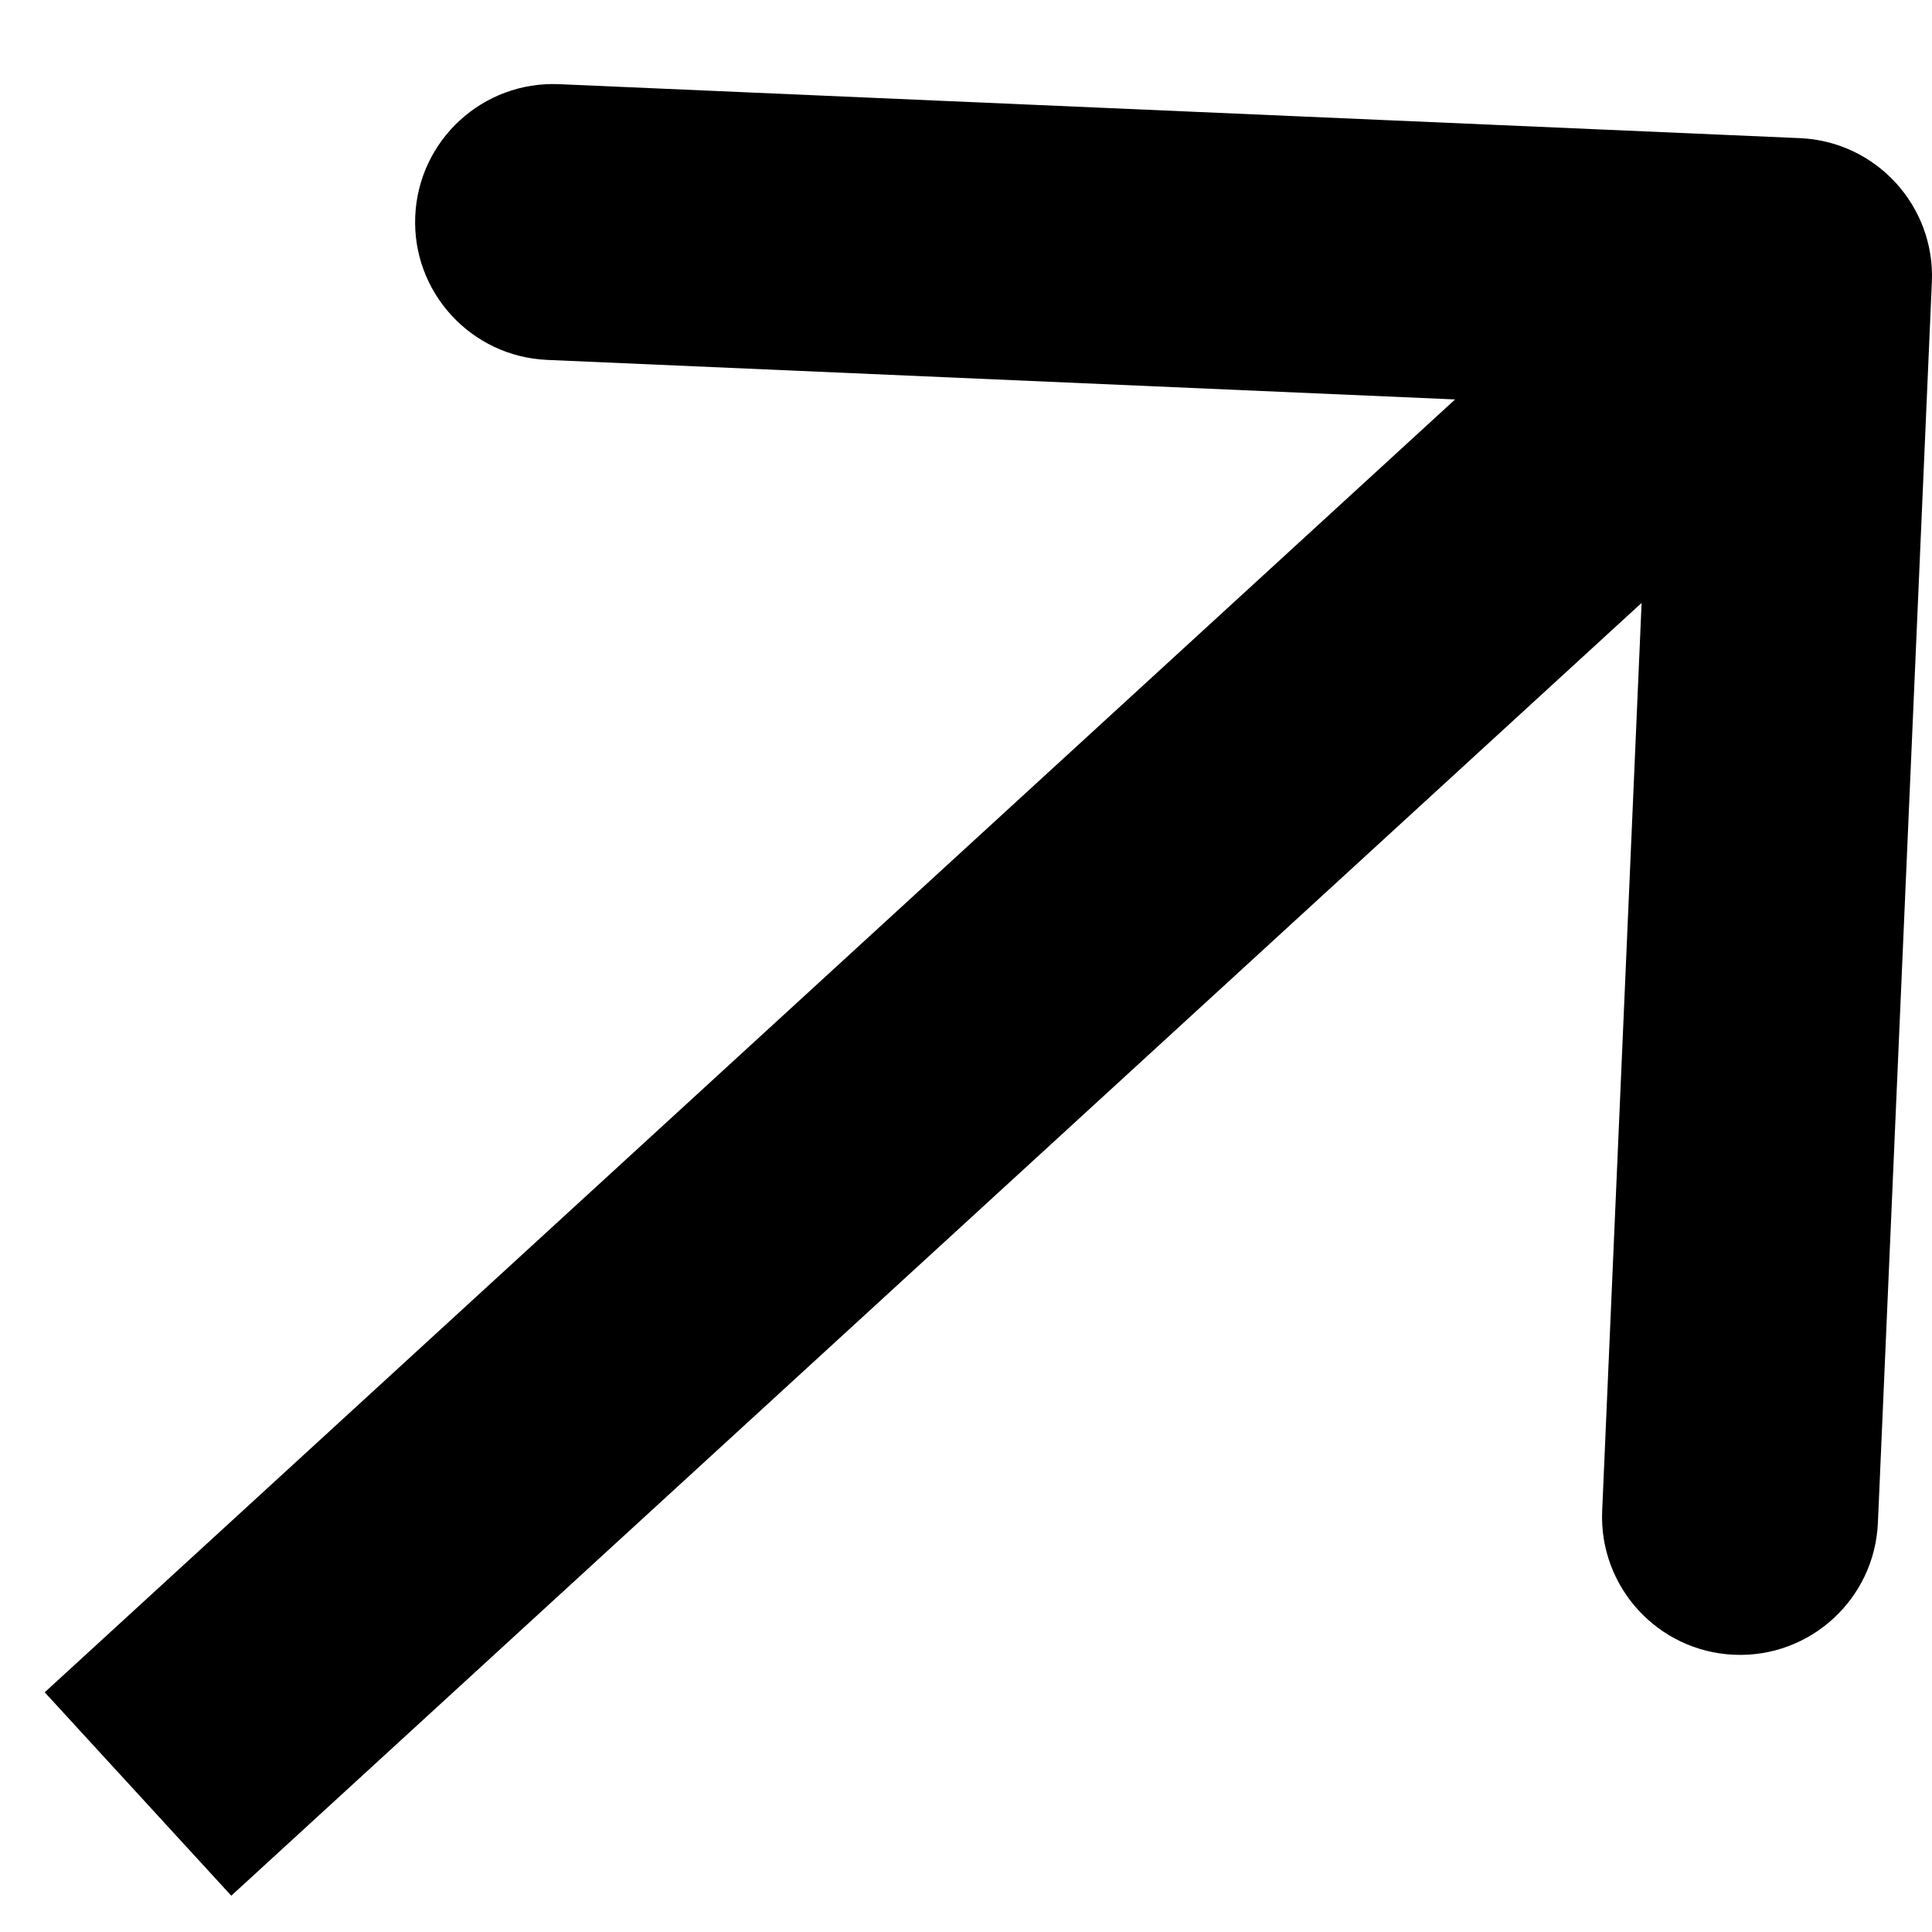 <svg width="14" height="14" viewBox="0 0 14 14" fill="none" xmlns="http://www.w3.org/2000/svg">
<path d="M13.999 2.043C14.023 1.492 13.595 1.025 13.043 1.001L4.052 0.61C3.5 0.586 3.033 1.014 3.009 1.566C2.985 2.117 3.413 2.584 3.965 2.608L11.957 2.956L11.61 10.948C11.586 11.5 12.014 11.967 12.566 11.991C13.117 12.015 13.584 11.587 13.608 11.035L13.999 2.043ZM1.676 13.737L13.676 2.737L12.324 1.263L0.324 12.263L1.676 13.737Z" fill="black"/>
</svg>
